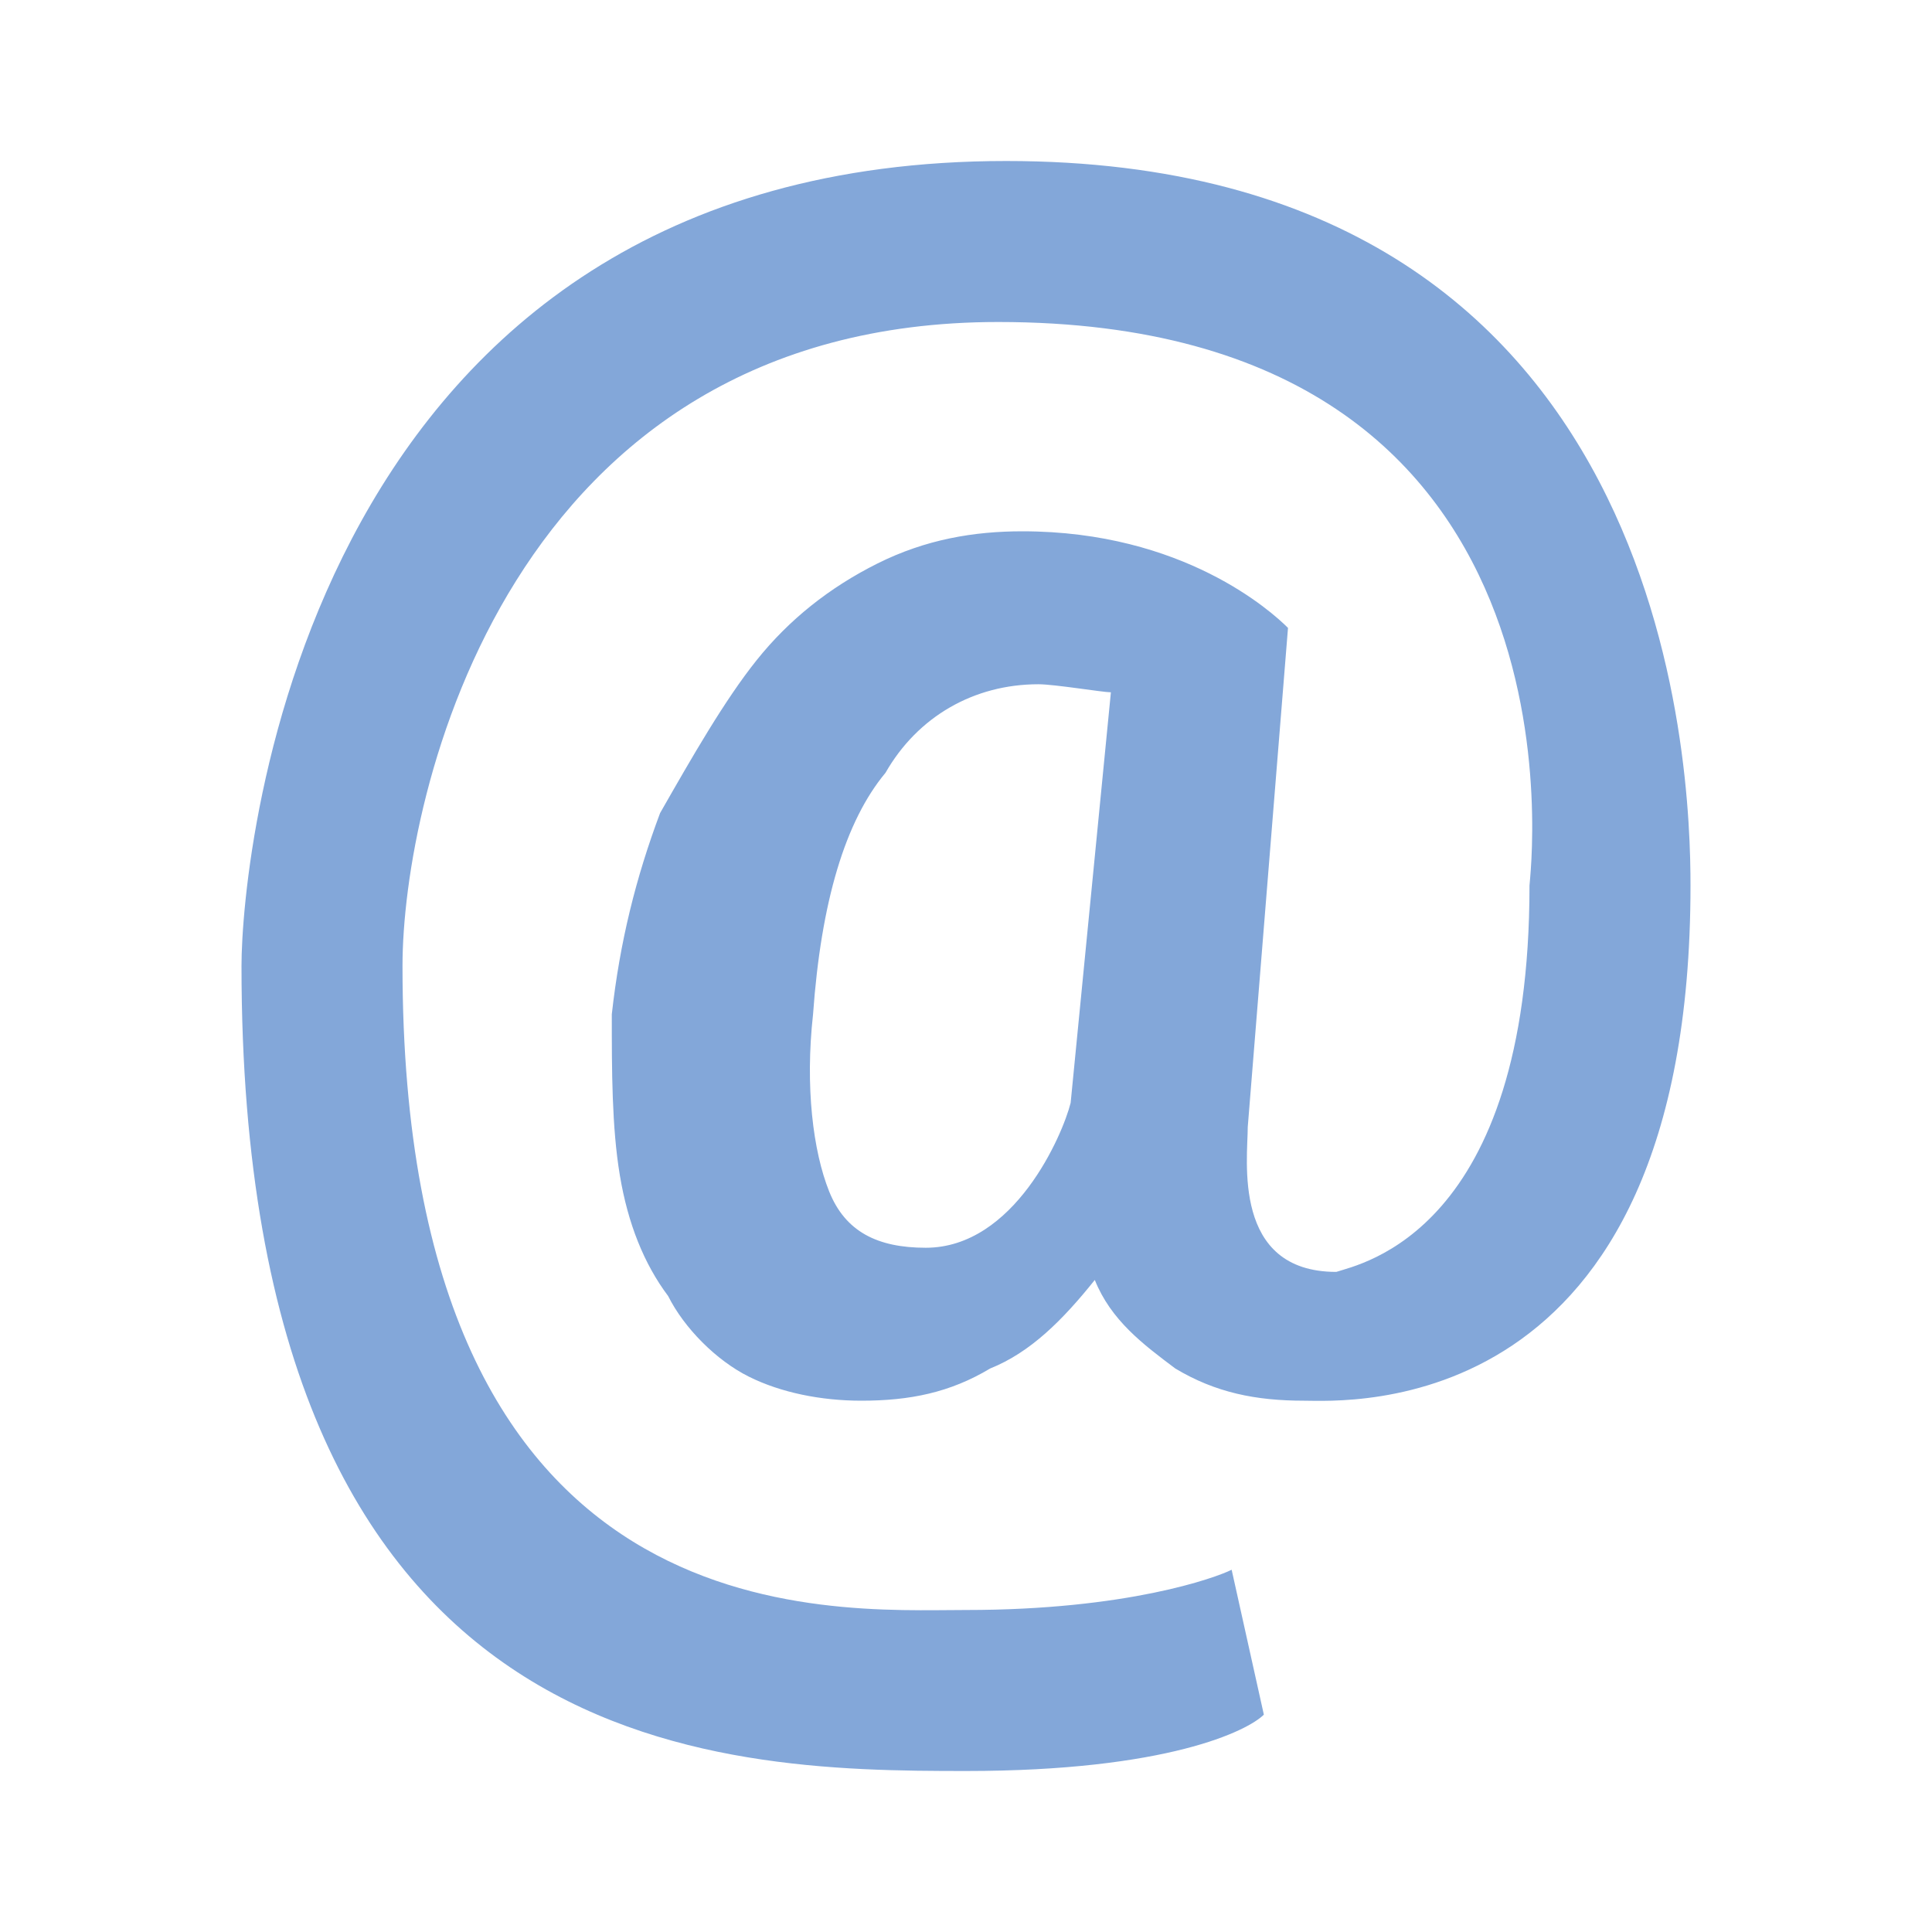<svg xmlns="http://www.w3.org/2000/svg" style="fill: #83a7d9;" viewBox="0 0 24 24"><path d="M21 11c0 6.7-4.3 6.4-4.8 6.4 -0.6 0-1.1-0.1-1.6-0.4 -0.4-0.3-0.8-0.6-1-1.1 -0.4 0.5-0.8 0.9-1.3 1.1 -0.5 0.3-1 0.4-1.6 0.4 -0.5 0-1-0.1-1.4-0.3 -0.4-0.2-0.8-0.6-1-1 -0.3-0.4-0.5-0.9-0.6-1.5 -0.1-0.6-0.1-1.3-0.1-2 0.1-0.9 0.3-1.7 0.6-2.5C8.6 9.4 9 8.7 9.4 8.2 9.8 7.7 10.3 7.3 10.9 7c0.6-0.3 1.2-0.4 1.8-0.4 2 0 3.1 1 3.3 1.2l-0.5 6.2c0 0.4-0.2 1.8 1.1 1.8C16.9 15.7 19 15.3 19 11c0-0.1 0.9-7-6.6-7C6.3 4 5 9.9 5 12c0 8.4 5.3 8 7 8 2 0 3.1-0.4 3.3-0.5l0.4 1.8C15.5 21.5 14.5 22 12 22c-3.1 0-9-0.1-9-10 0-1.4 0.8-10 9.5-10C20.8 2 21 9.6 21 11zM10.1 12.6c-0.1 0.9 0 1.7 0.2 2.2 0.2 0.5 0.6 0.7 1.2 0.7 1.1 0 1.7-1.4 1.8-1.8l0.5-5.1c-0.1 0-0.7-0.1-0.9-0.1 -0.8 0-1.5 0.4-1.9 1.1C10.5 10.2 10.2 11.2 10.1 12.6z"/></svg>